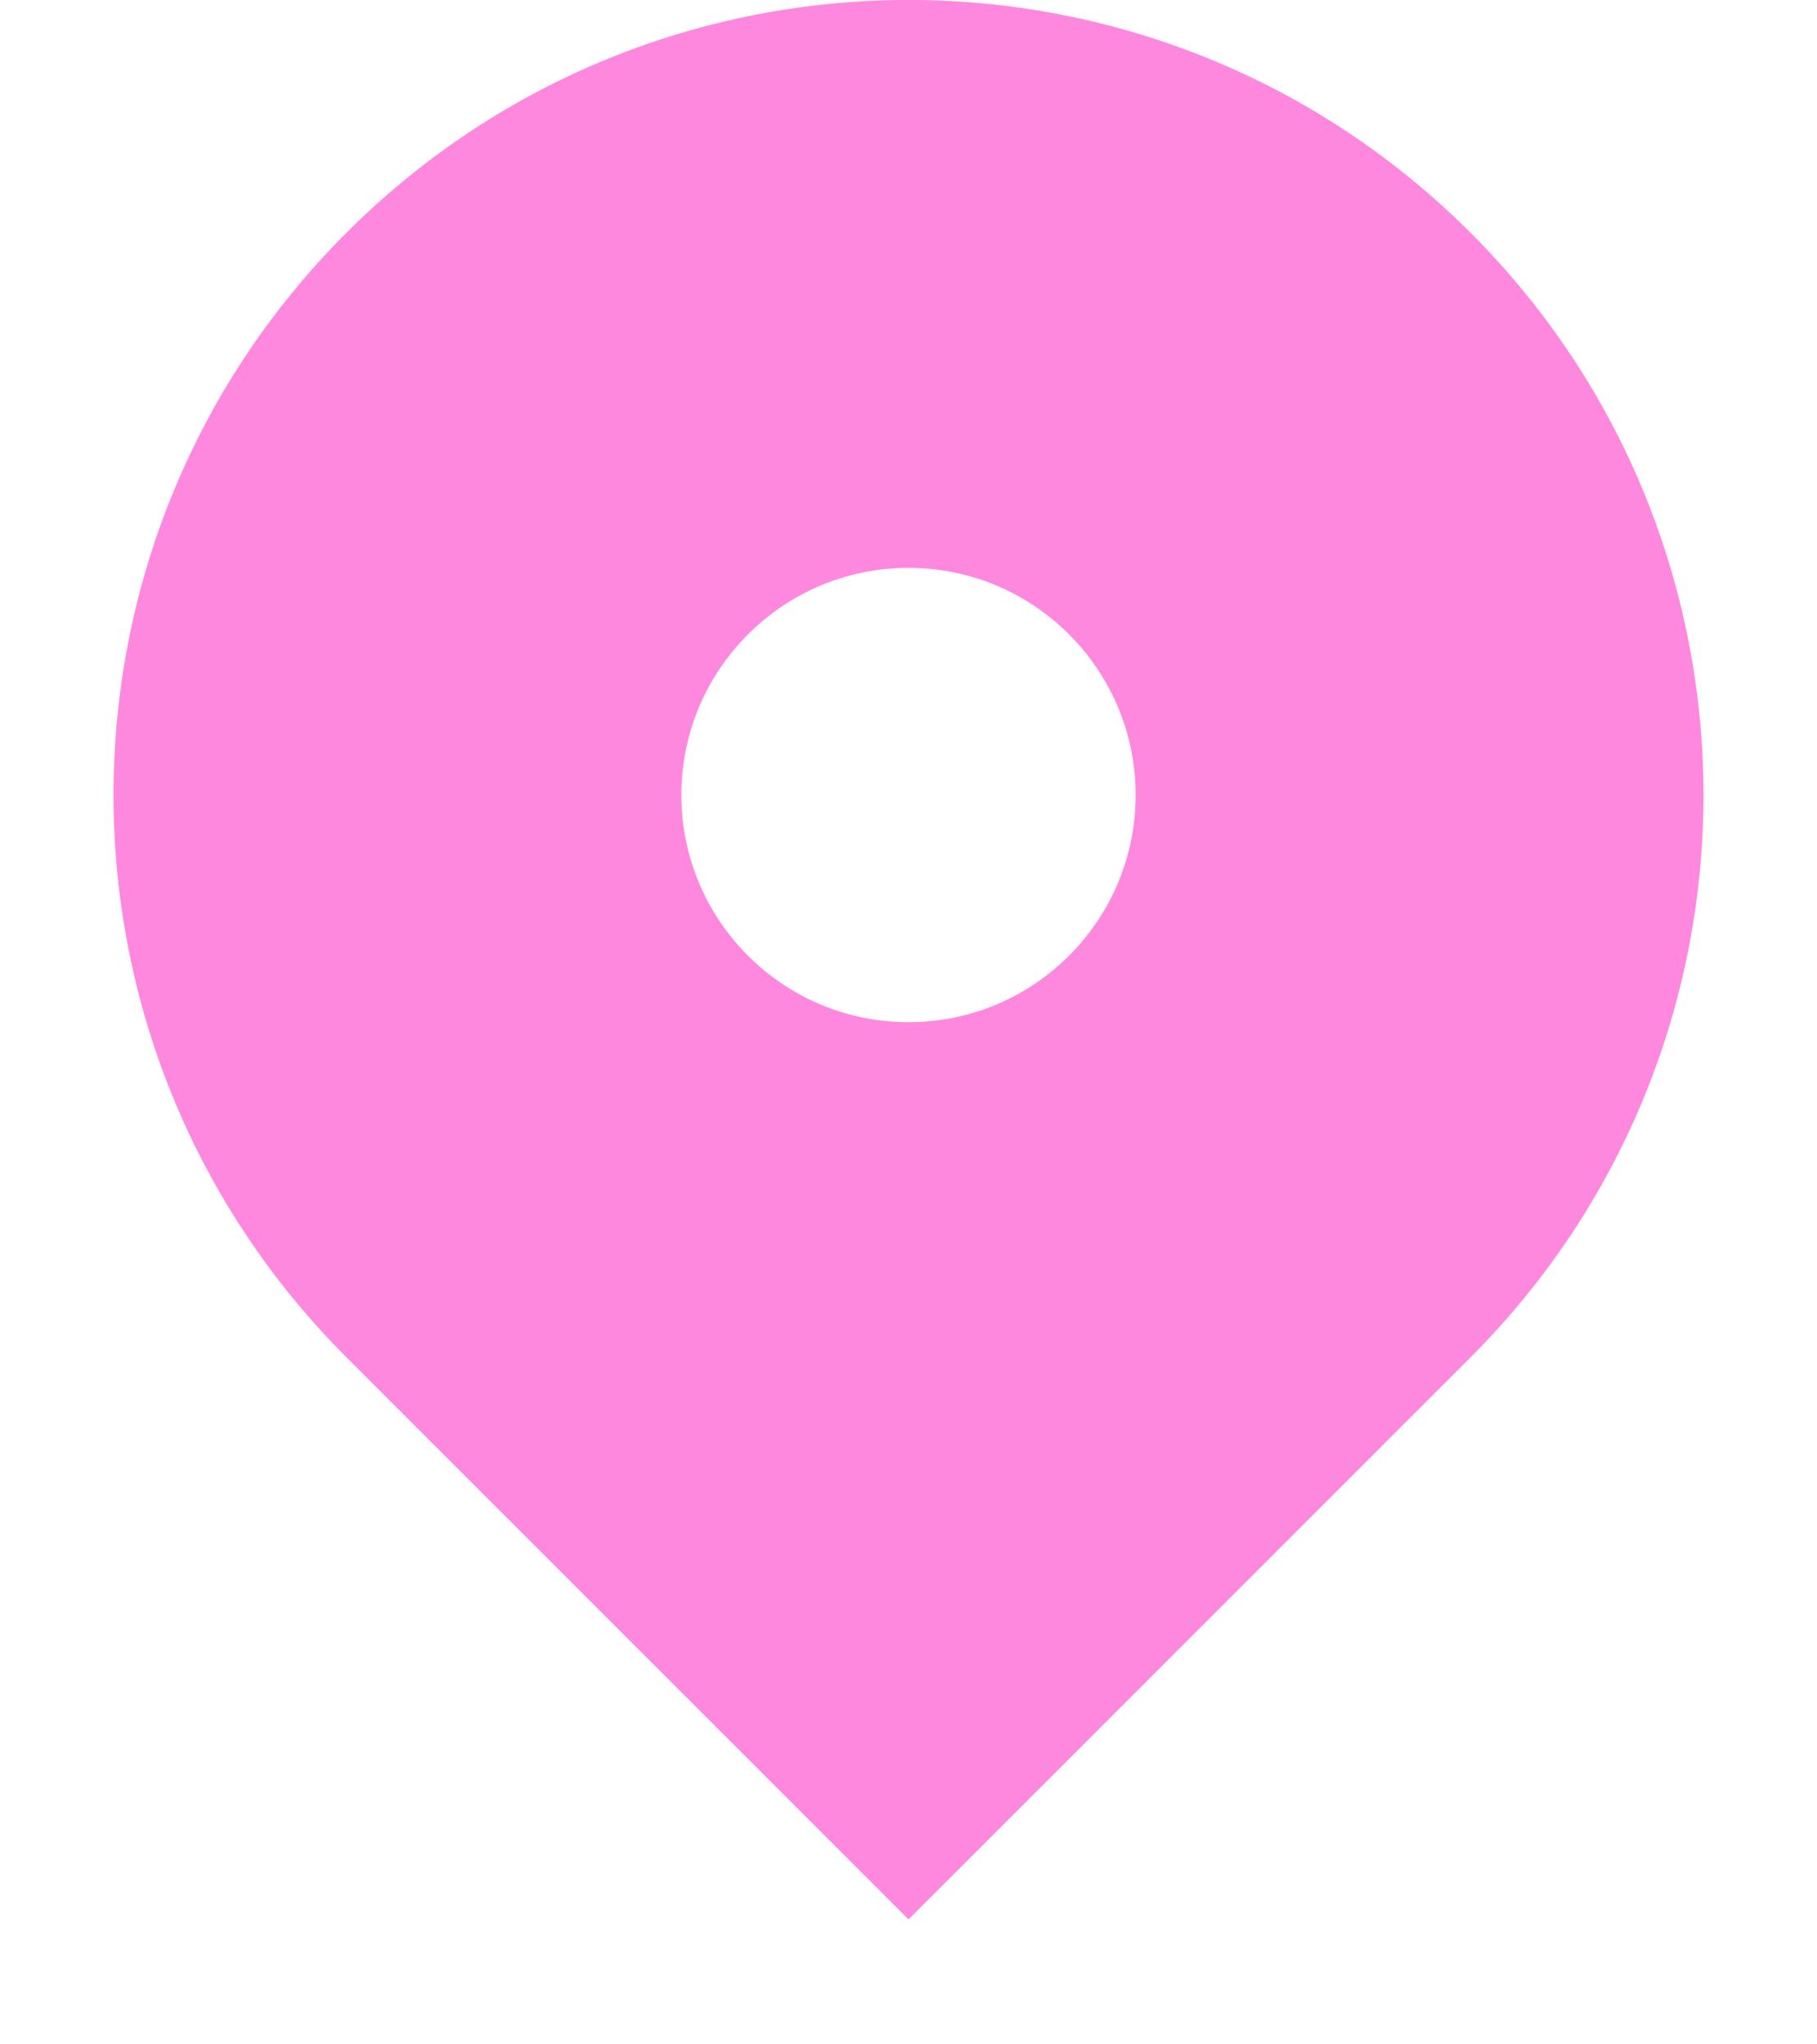 <svg width="8" height="9" viewBox="0 0 8 9" fill="none" xmlns="http://www.w3.org/2000/svg">
<path fill-rule="evenodd" clip-rule="evenodd" d="M1.525 1.025C2.892 -0.342 5.108 -0.342 6.475 1.025C7.842 2.392 7.842 4.608 6.475 5.975L4 8.45L1.525 5.975C0.158 4.608 0.158 2.392 1.525 1.025ZM4 4.5C4.552 4.5 5 4.052 5 3.5C5 2.948 4.552 2.5 4 2.5C3.448 2.5 3 2.948 3 3.5C3 4.052 3.448 4.5 4 4.5Z" fill="#FF88DF"/>
</svg>
